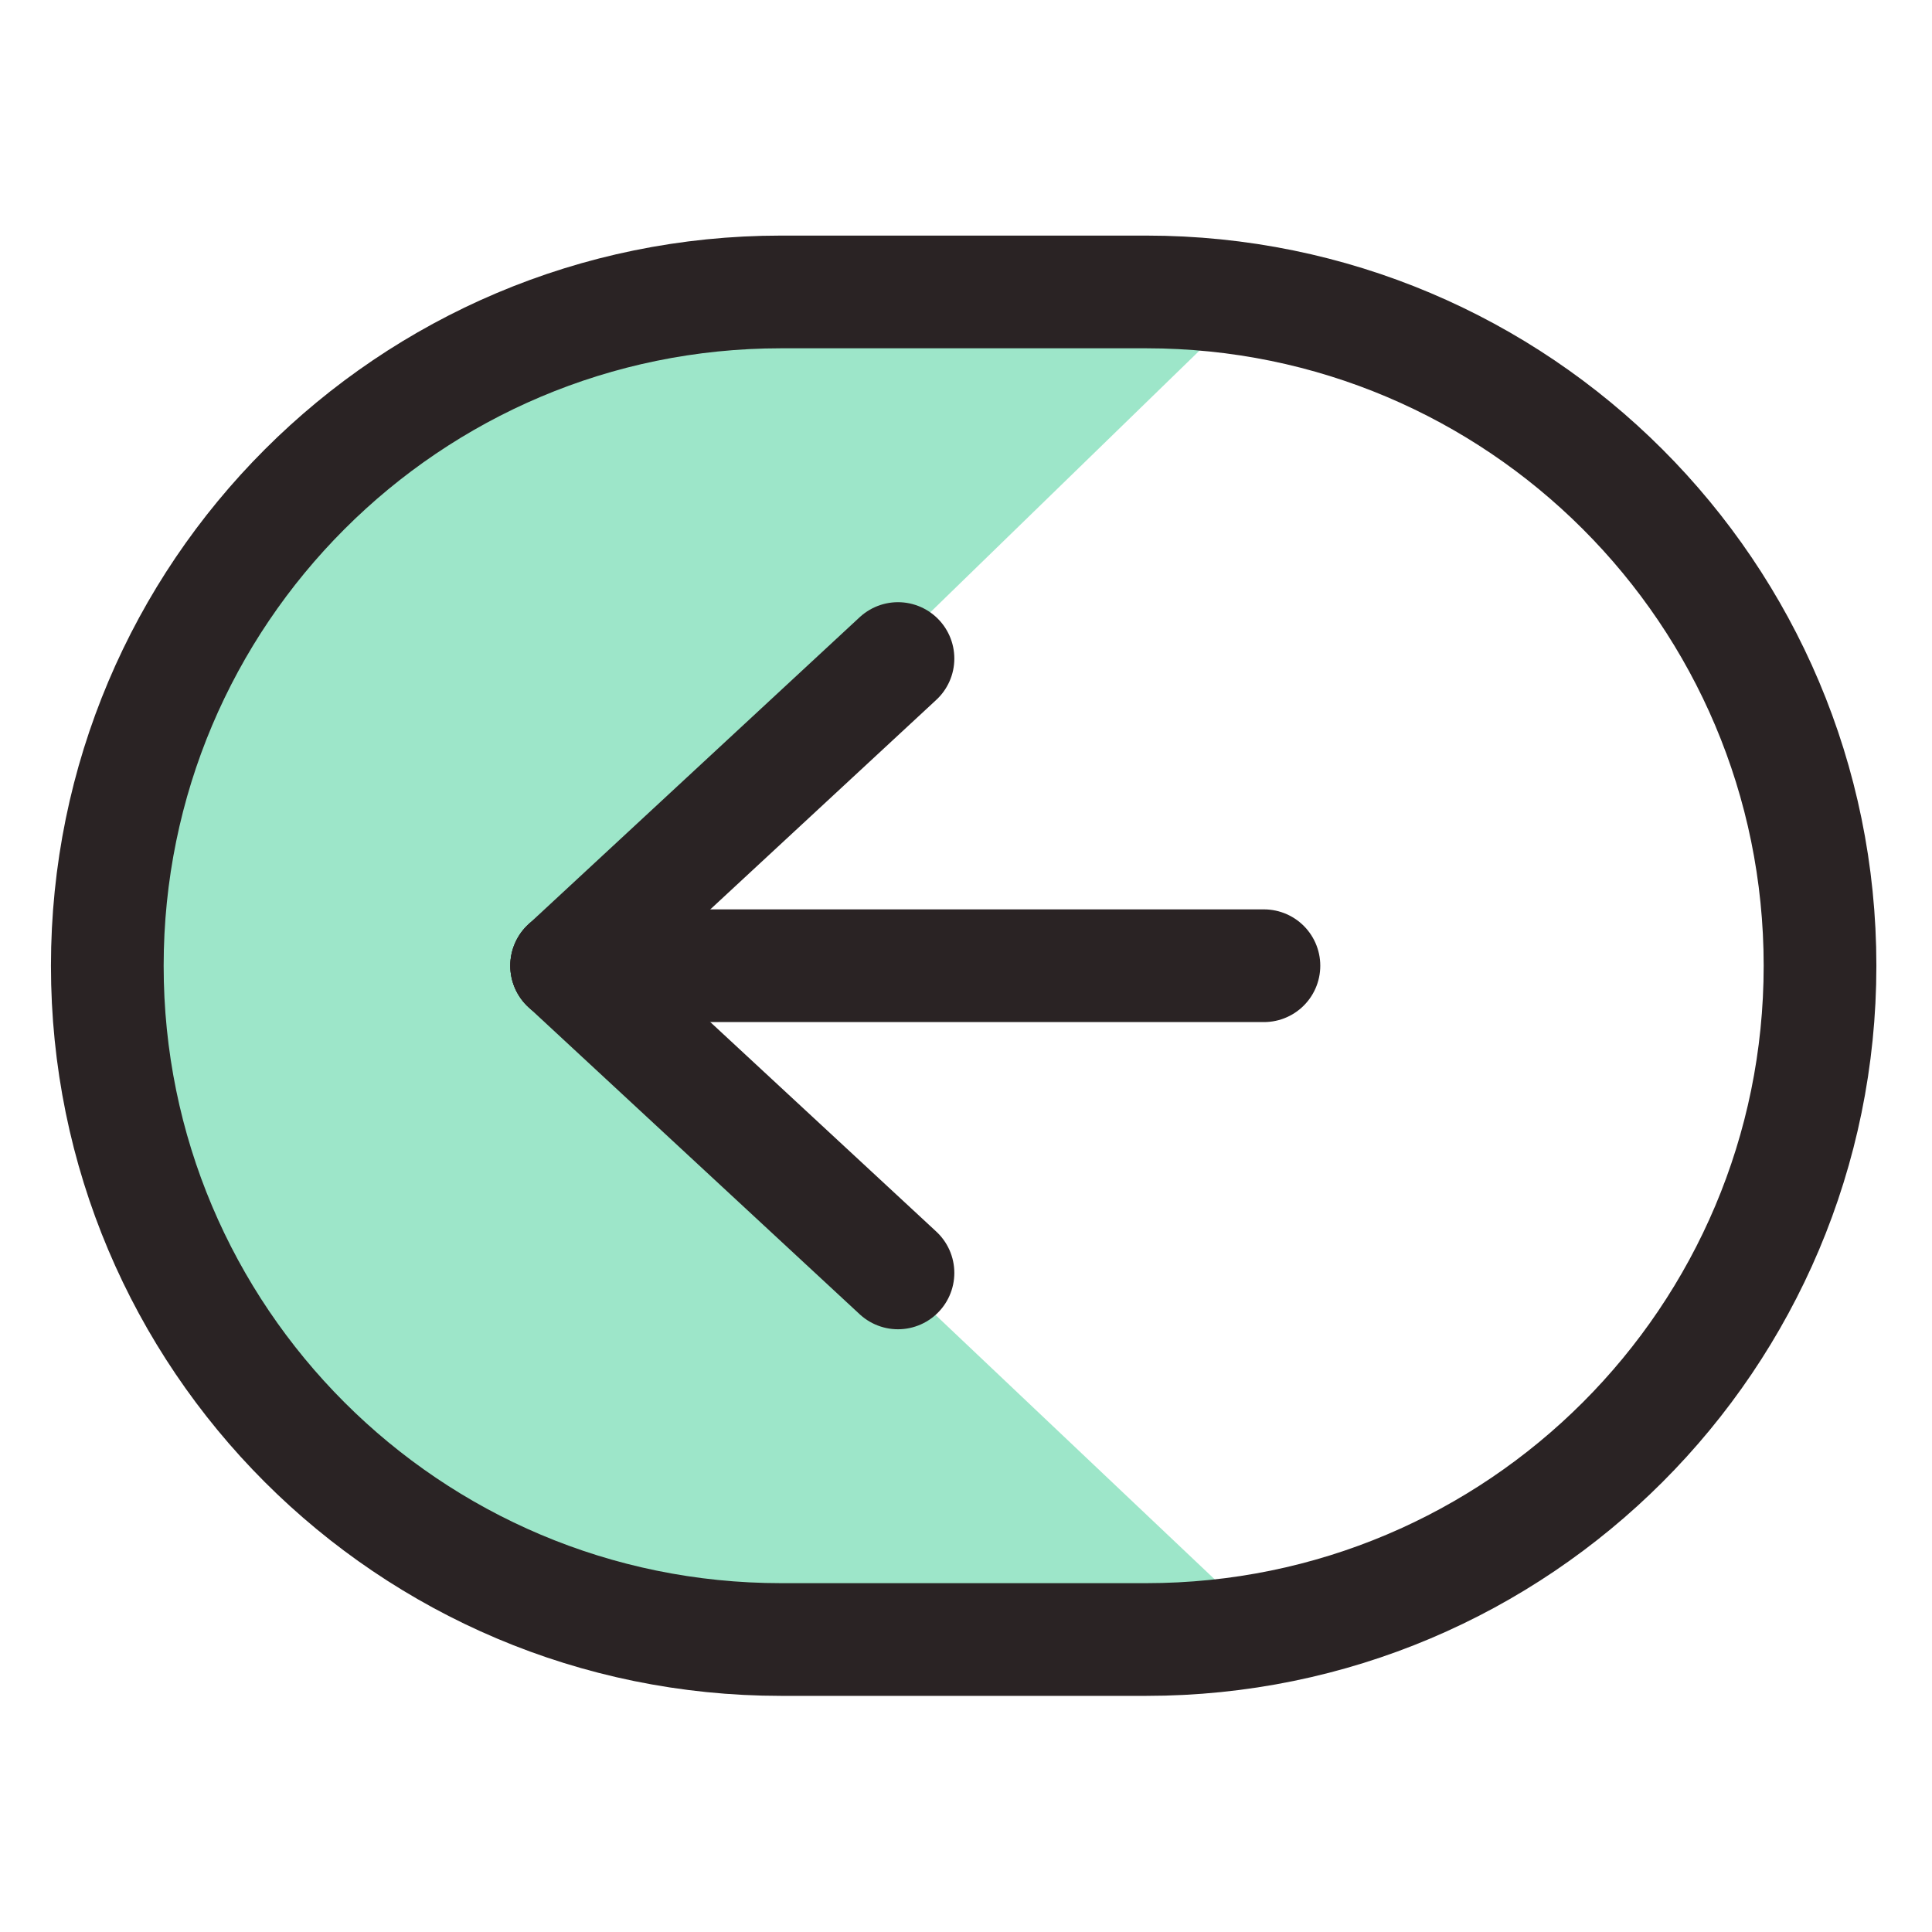 <svg width="120" height="120" viewBox="0 0 120 120" fill="none" xmlns="http://www.w3.org/2000/svg">
<path opacity="0.5" d="M48.515 101.833H71.195C73.695 101.613 76.195 101.383 78.685 101.163C64.195 87.433 49.695 73.703 35.205 59.983C49.385 46.203 63.555 32.423 77.735 18.633C75.555 18.463 73.375 18.293 71.195 18.123H48.515C25.395 18.123 6.665 36.863 6.665 59.973C6.655 83.093 25.395 101.833 48.515 101.833Z" fill="#3DCE94"/>
<path d="M48.515 101.833H71.195C94.315 101.833 113.045 83.093 113.045 59.983C113.045 36.863 94.305 18.133 71.195 18.133H48.515C25.395 18.133 6.665 36.873 6.665 59.983C6.655 83.093 25.395 101.833 48.515 101.833Z" stroke="#2A2324" stroke-width="7" stroke-miterlimit="10" stroke-linecap="round" stroke-linejoin="round"/>
<path d="M35.195 59.983H78.505" stroke="#2A2324" stroke-width="7" stroke-miterlimit="10" stroke-linecap="round" stroke-linejoin="round"/>
<path d="M35.195 59.983L55.775 40.903" stroke="#2A2324" stroke-width="7" stroke-miterlimit="10" stroke-linecap="round" stroke-linejoin="round"/>
<path d="M35.195 59.983L55.775 79.063" stroke="#2A2324" stroke-width="7" stroke-miterlimit="10" stroke-linecap="round" stroke-linejoin="round"/>
</svg>
